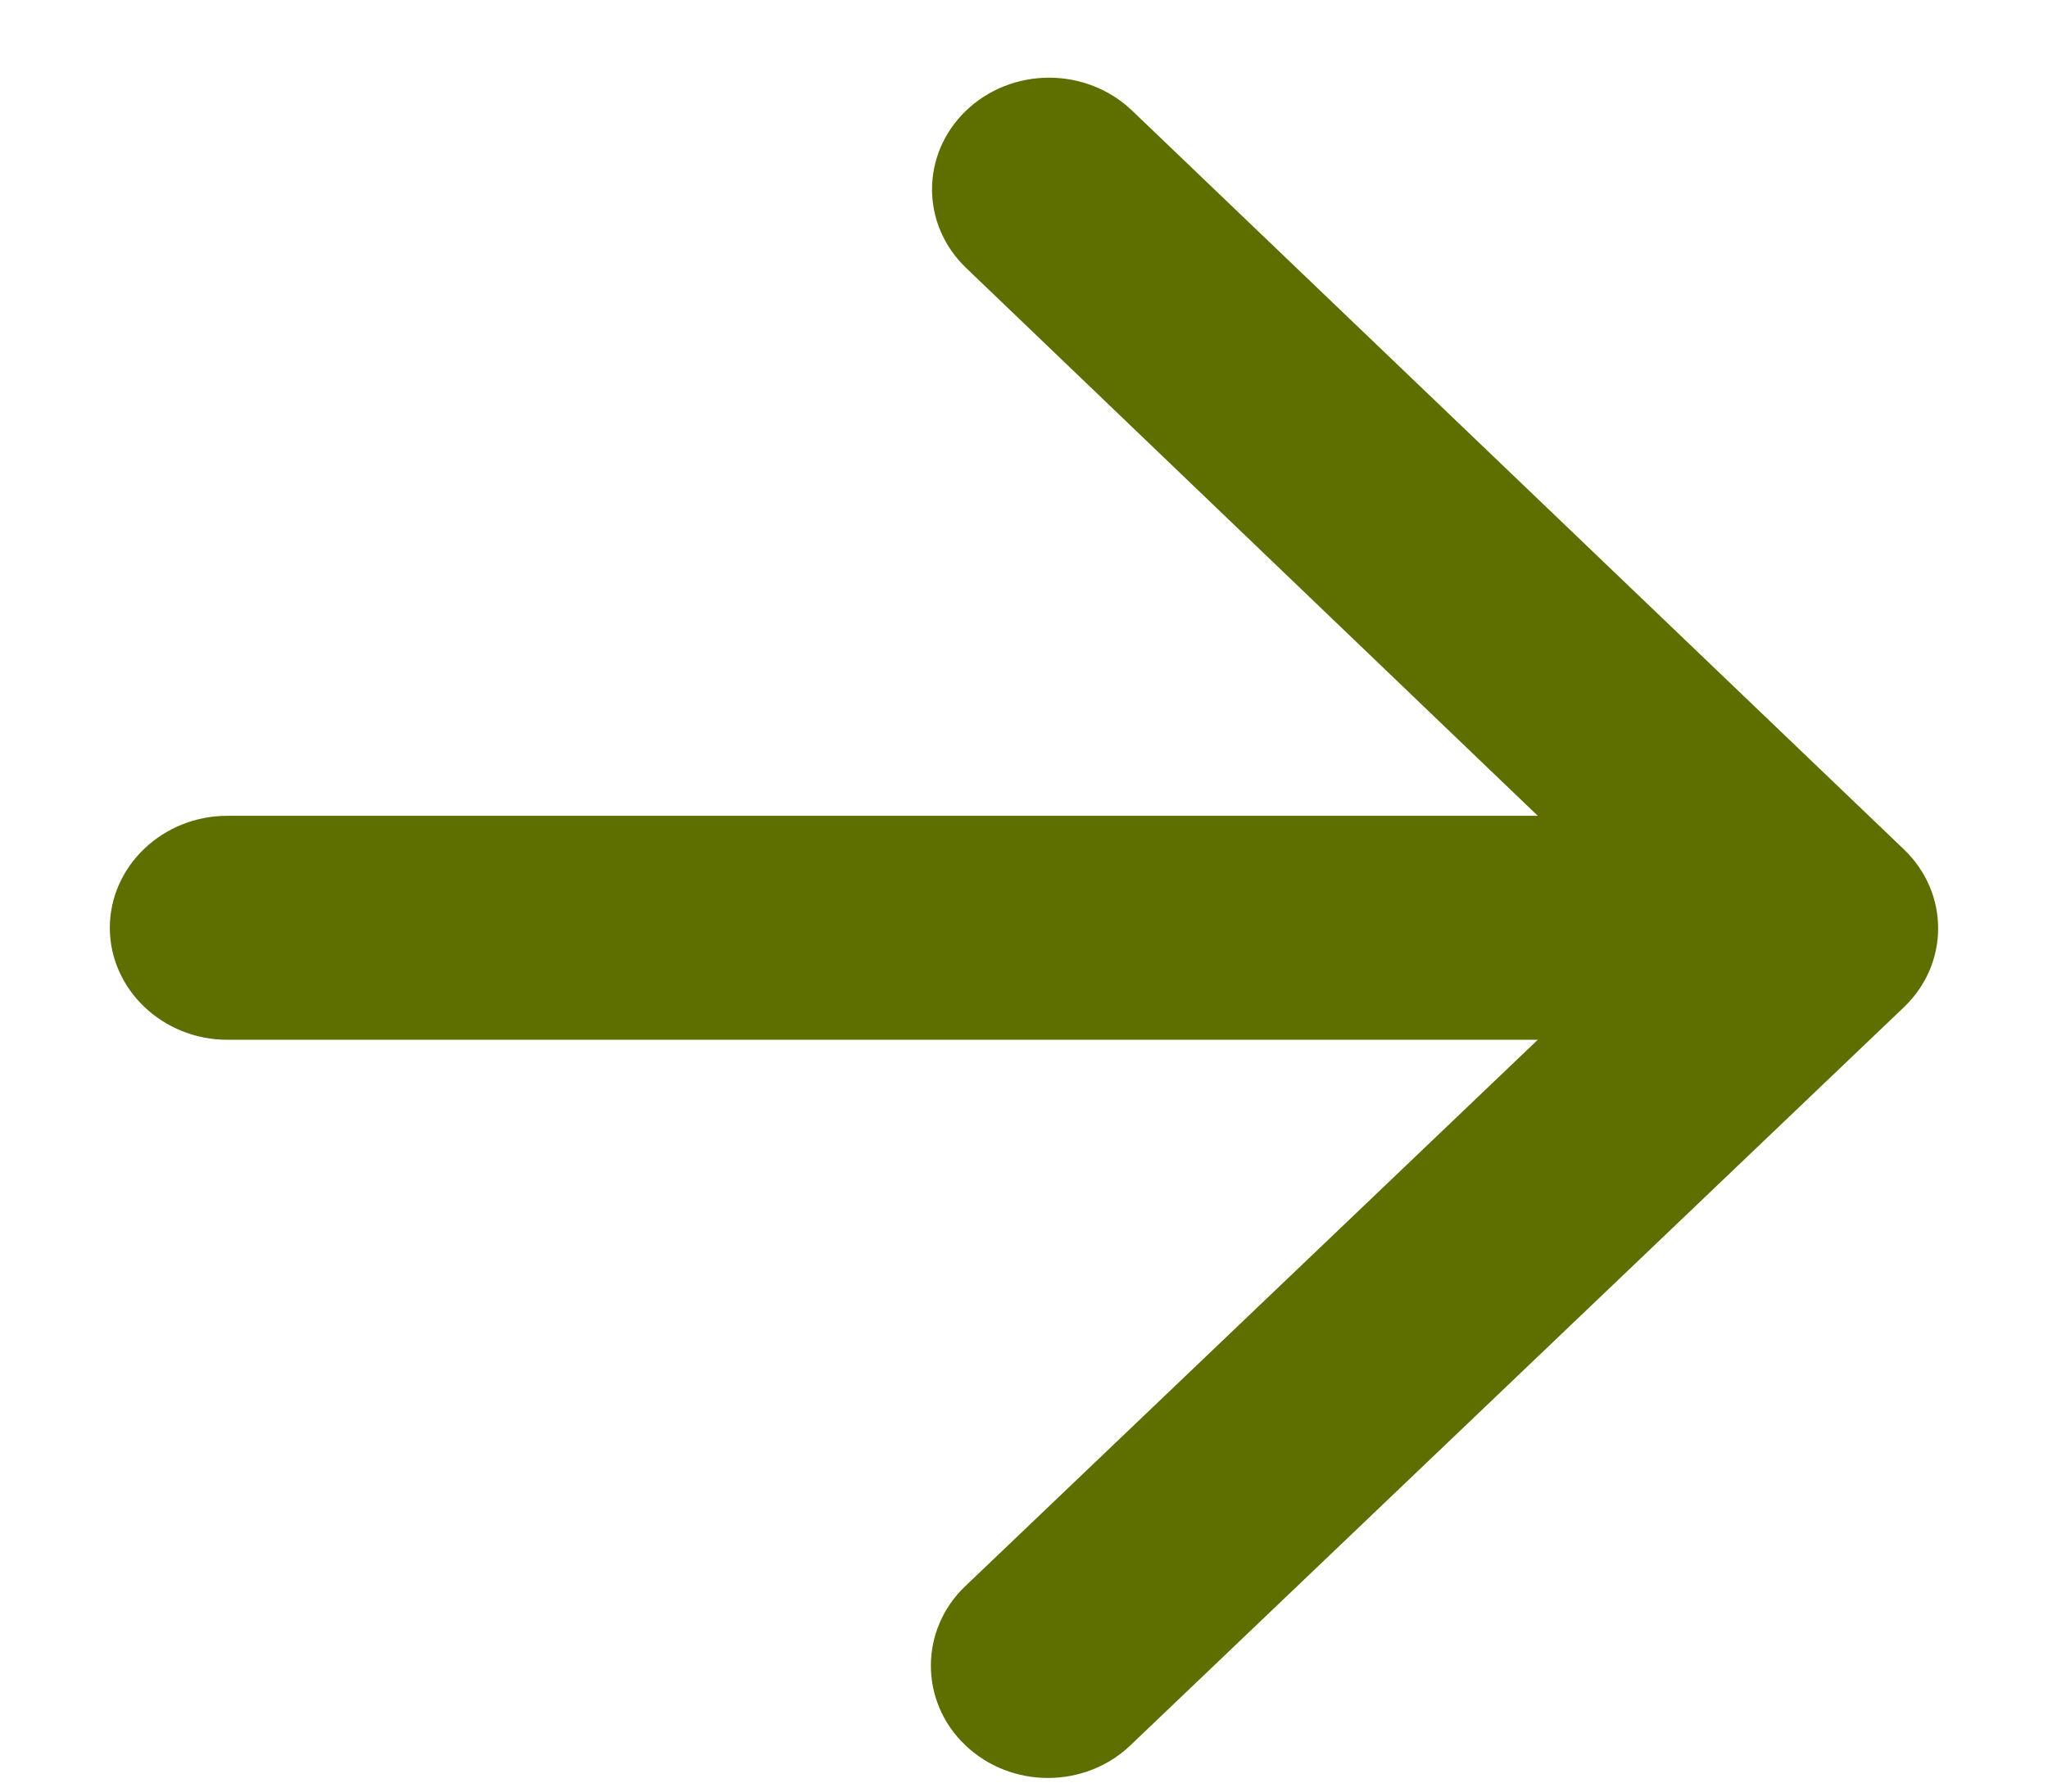 <svg width="16" height="14" viewBox="0 0 16 14" fill="none" xmlns="http://www.w3.org/2000/svg">
<path d="M1.775 8.125H12.014L7.541 12.395C7.183 12.736 7.183 13.296 7.541 13.637C7.898 13.979 8.476 13.979 8.833 13.637L14.874 7.871C15.231 7.53 15.231 6.979 14.874 6.637L8.842 0.862C8.671 0.699 8.438 0.607 8.196 0.607C7.953 0.607 7.721 0.699 7.55 0.862C7.192 1.204 7.192 1.755 7.55 2.096L12.014 6.375H1.775C1.271 6.375 0.858 6.769 0.858 7.25C0.858 7.731 1.271 8.125 1.775 8.125Z" fill="#5E6F00"/>
</svg>
